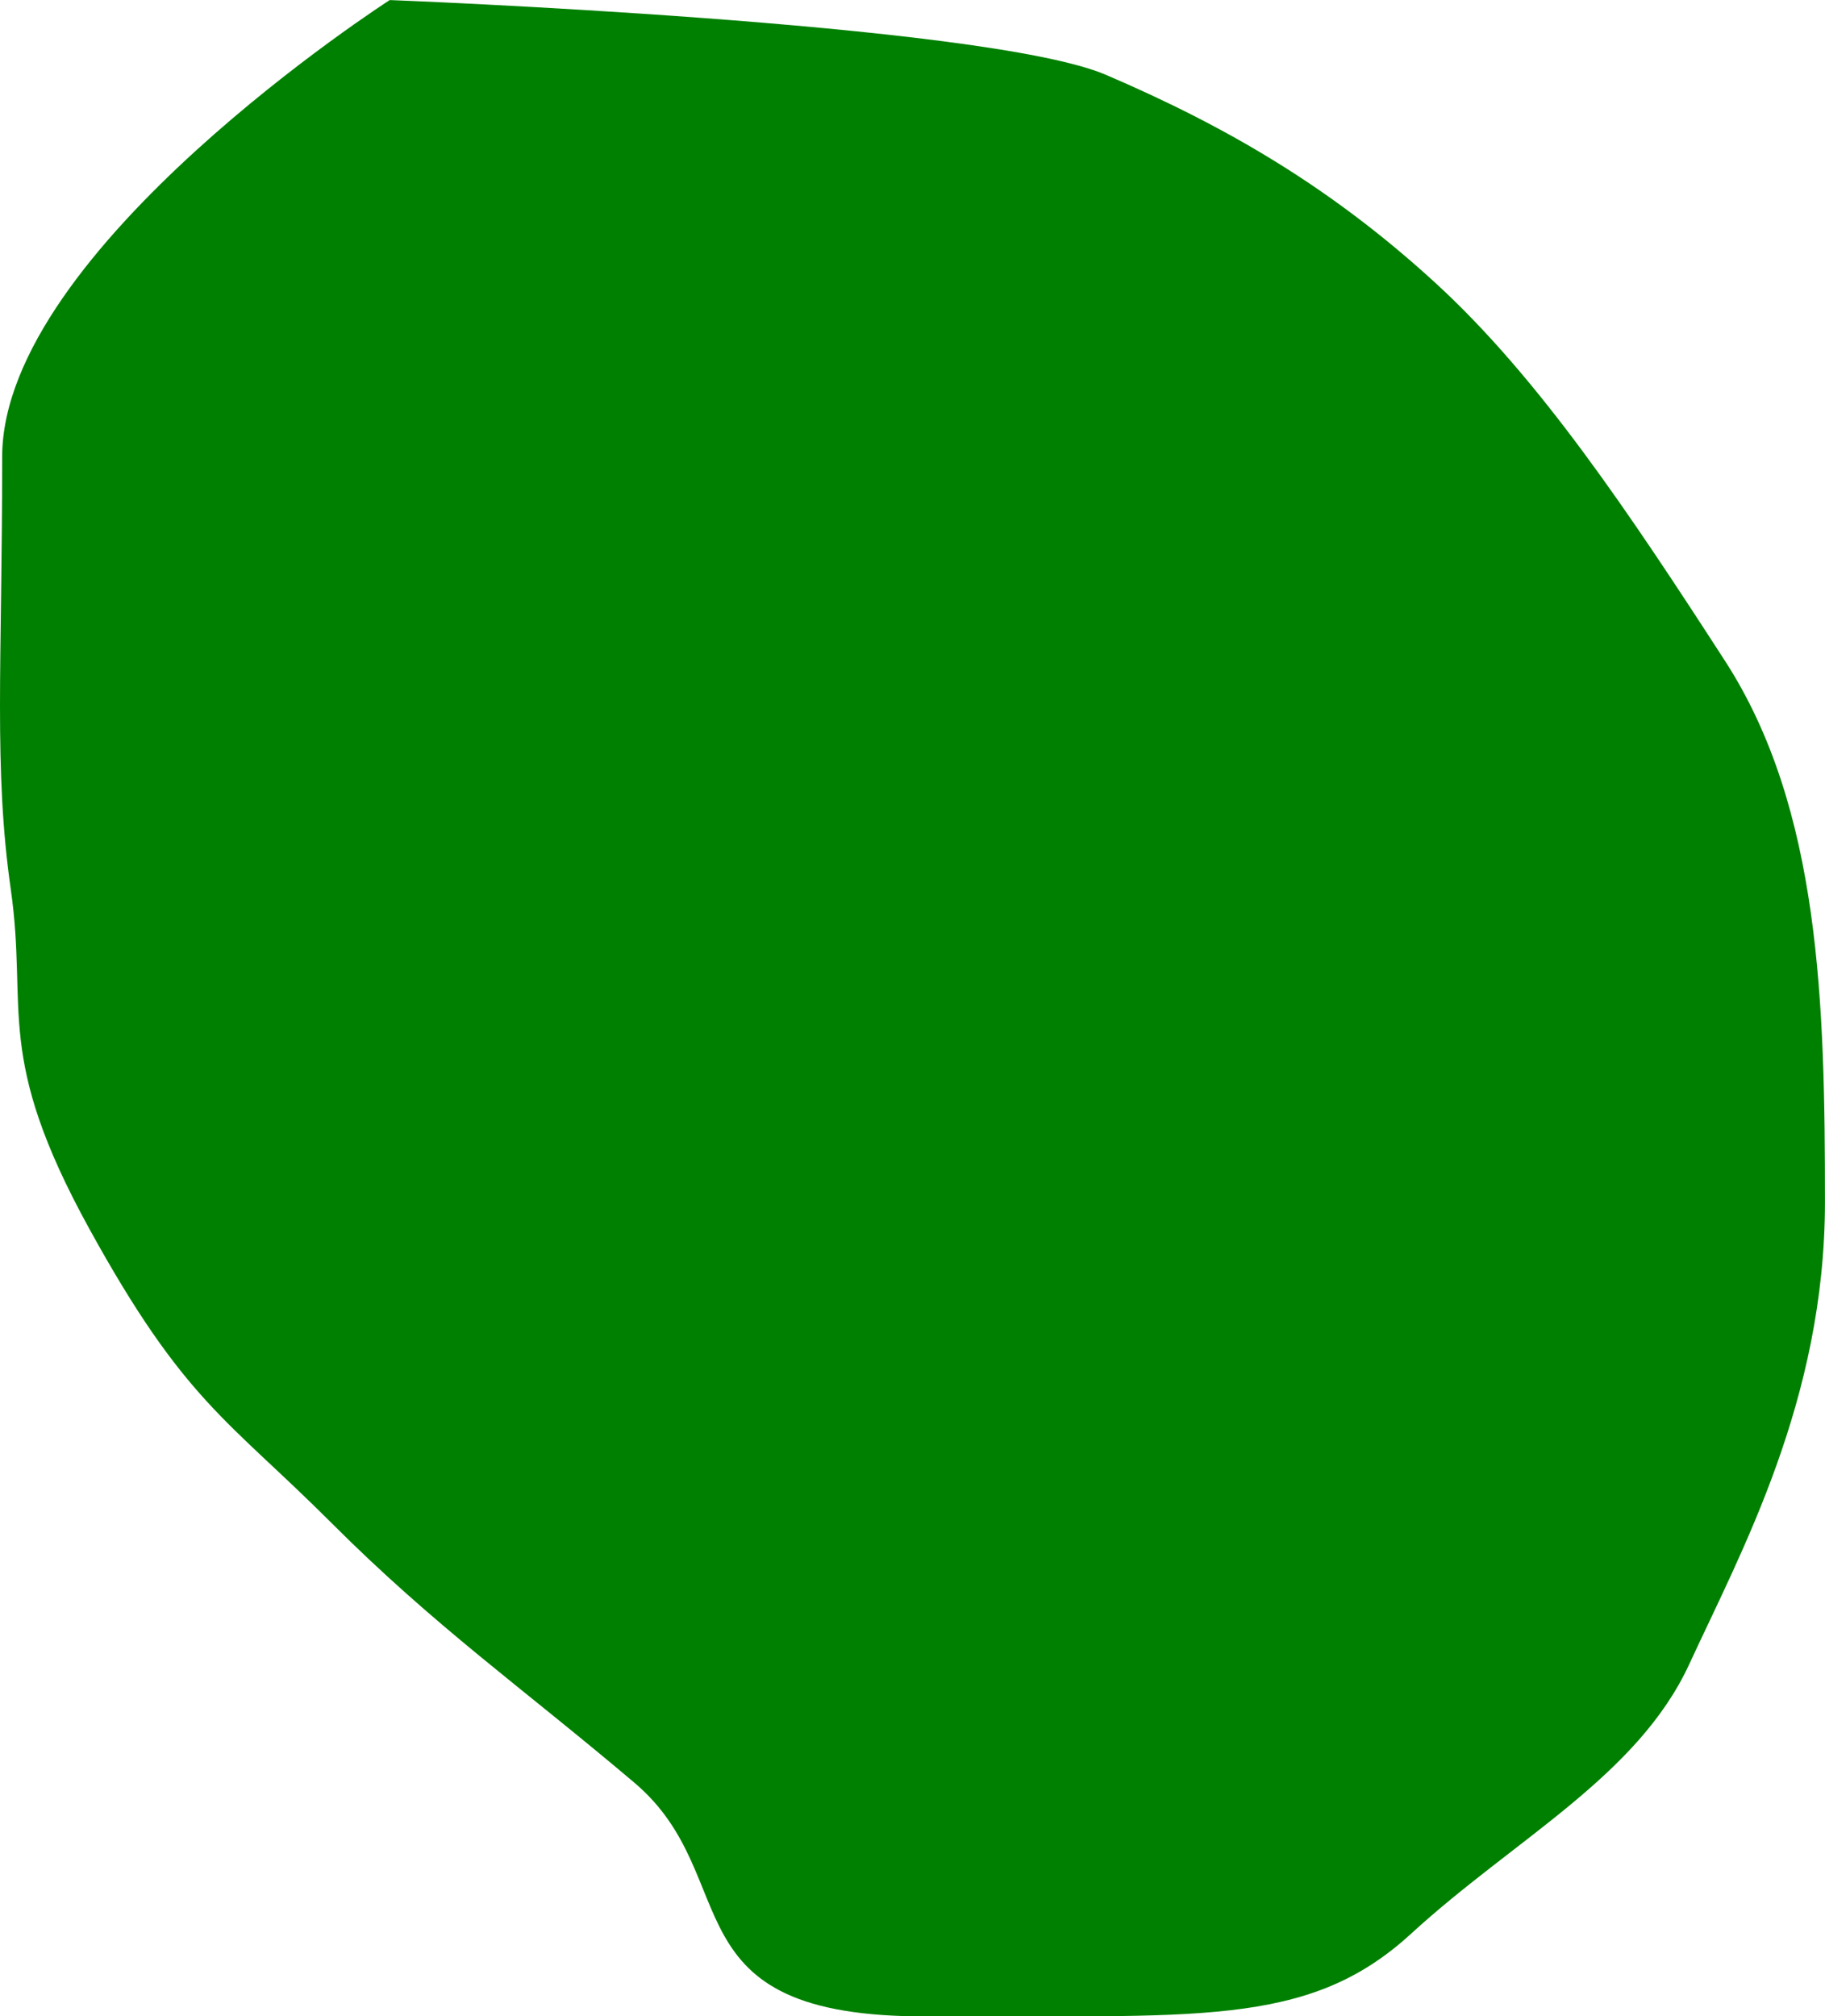 <?xml version="1.0" encoding="UTF-8" standalone="no"?>
<!-- Created with Inkscape (http://www.inkscape.org/) -->

<svg
   version="1.1"
   id="svg1"
   width="32.042"
   height="35.393"
   viewBox="0 0 32.042 35.393"
   sodipodi:docname="cells_crop.svg"
   inkscape:version="1.3.2 (091e20ef0f, 2023-11-25)"
   xmlns:inkscape="http://www.inkscape.org/namespaces/inkscape"
   xmlns:sodipodi="http://sodipodi.sourceforge.net/DTD/sodipodi-0.dtd"
   xmlns="http://www.w3.org/2000/svg"
   xmlns:svg="http://www.w3.org/2000/svg">
  <defs
     id="defs1" />
  <sodipodi:namedview
     id="namedview1"
     pagecolor="#ffffff"
     bordercolor="#000000"
     borderopacity="0.25"
     inkscape:showpageshadow="2"
     inkscape:pageopacity="0.0"
     inkscape:pagecheckerboard="0"
     inkscape:deskcolor="#d1d1d1"
     showguides="true"
     inkscape:zoom="1"
     inkscape:cx="246"
     inkscape:cy="97"
     inkscape:window-width="1920"
     inkscape:window-height="1016"
     inkscape:window-x="0"
     inkscape:window-y="27"
     inkscape:window-maximized="1"
     inkscape:current-layer="g1">
    <sodipodi:guide
       position="-180.223,749.44"
       orientation="1,0"
       id="guide1"
       inkscape:locked="false" />
    <sodipodi:guide
       position="355.814,867.131"
       orientation="0,-1"
       id="guide2"
       inkscape:locked="false" />
    <sodipodi:guide
       position="243.691,520.726"
       orientation="0,-1"
       id="guide3"
       inkscape:locked="false" />
    <sodipodi:guide
       position="377.691,945.726"
       orientation="1,0"
       id="guide4"
       inkscape:locked="false" />
  </sodipodi:namedview>
  <g
     inkscape:groupmode="layer"
     inkscape:label="Image"
     id="g1"
     transform="translate(-508.309,-520.726)">
    <path
       style="fill:#008000;stroke-width:3.09;stroke-linejoin:round"
       d="m 515.153,520.726 c 0,0 -6.806,4.374 -6.806,8.02 0,3.646 -0.152,5.469 0.152,7.596 0.304,2.127 -0.3,2.901 1.374,5.946 1.675,3.045 2.434,3.349 4.257,5.172 1.823,1.823 3.342,2.886 5.317,4.558 1.975,1.671 0.512,4.129 5.165,4.102 4.654,-0.027 6.644,0.224 8.467,-1.447 1.823,-1.671 3.98,-2.765 4.89,-4.738 0.91,-1.973 2.381,-4.642 2.381,-8.108 0,-3.466 -0.075,-6.903 -1.754,-9.499 -1.679,-2.595 -3.26,-4.963 -5.083,-6.634 -1.823,-1.671 -3.659,-2.743 -5.786,-3.654 -2.127,-0.912 -12.576,-1.313 -12.576,-1.313 z"
       id="path29" />
  </g>
</svg>
